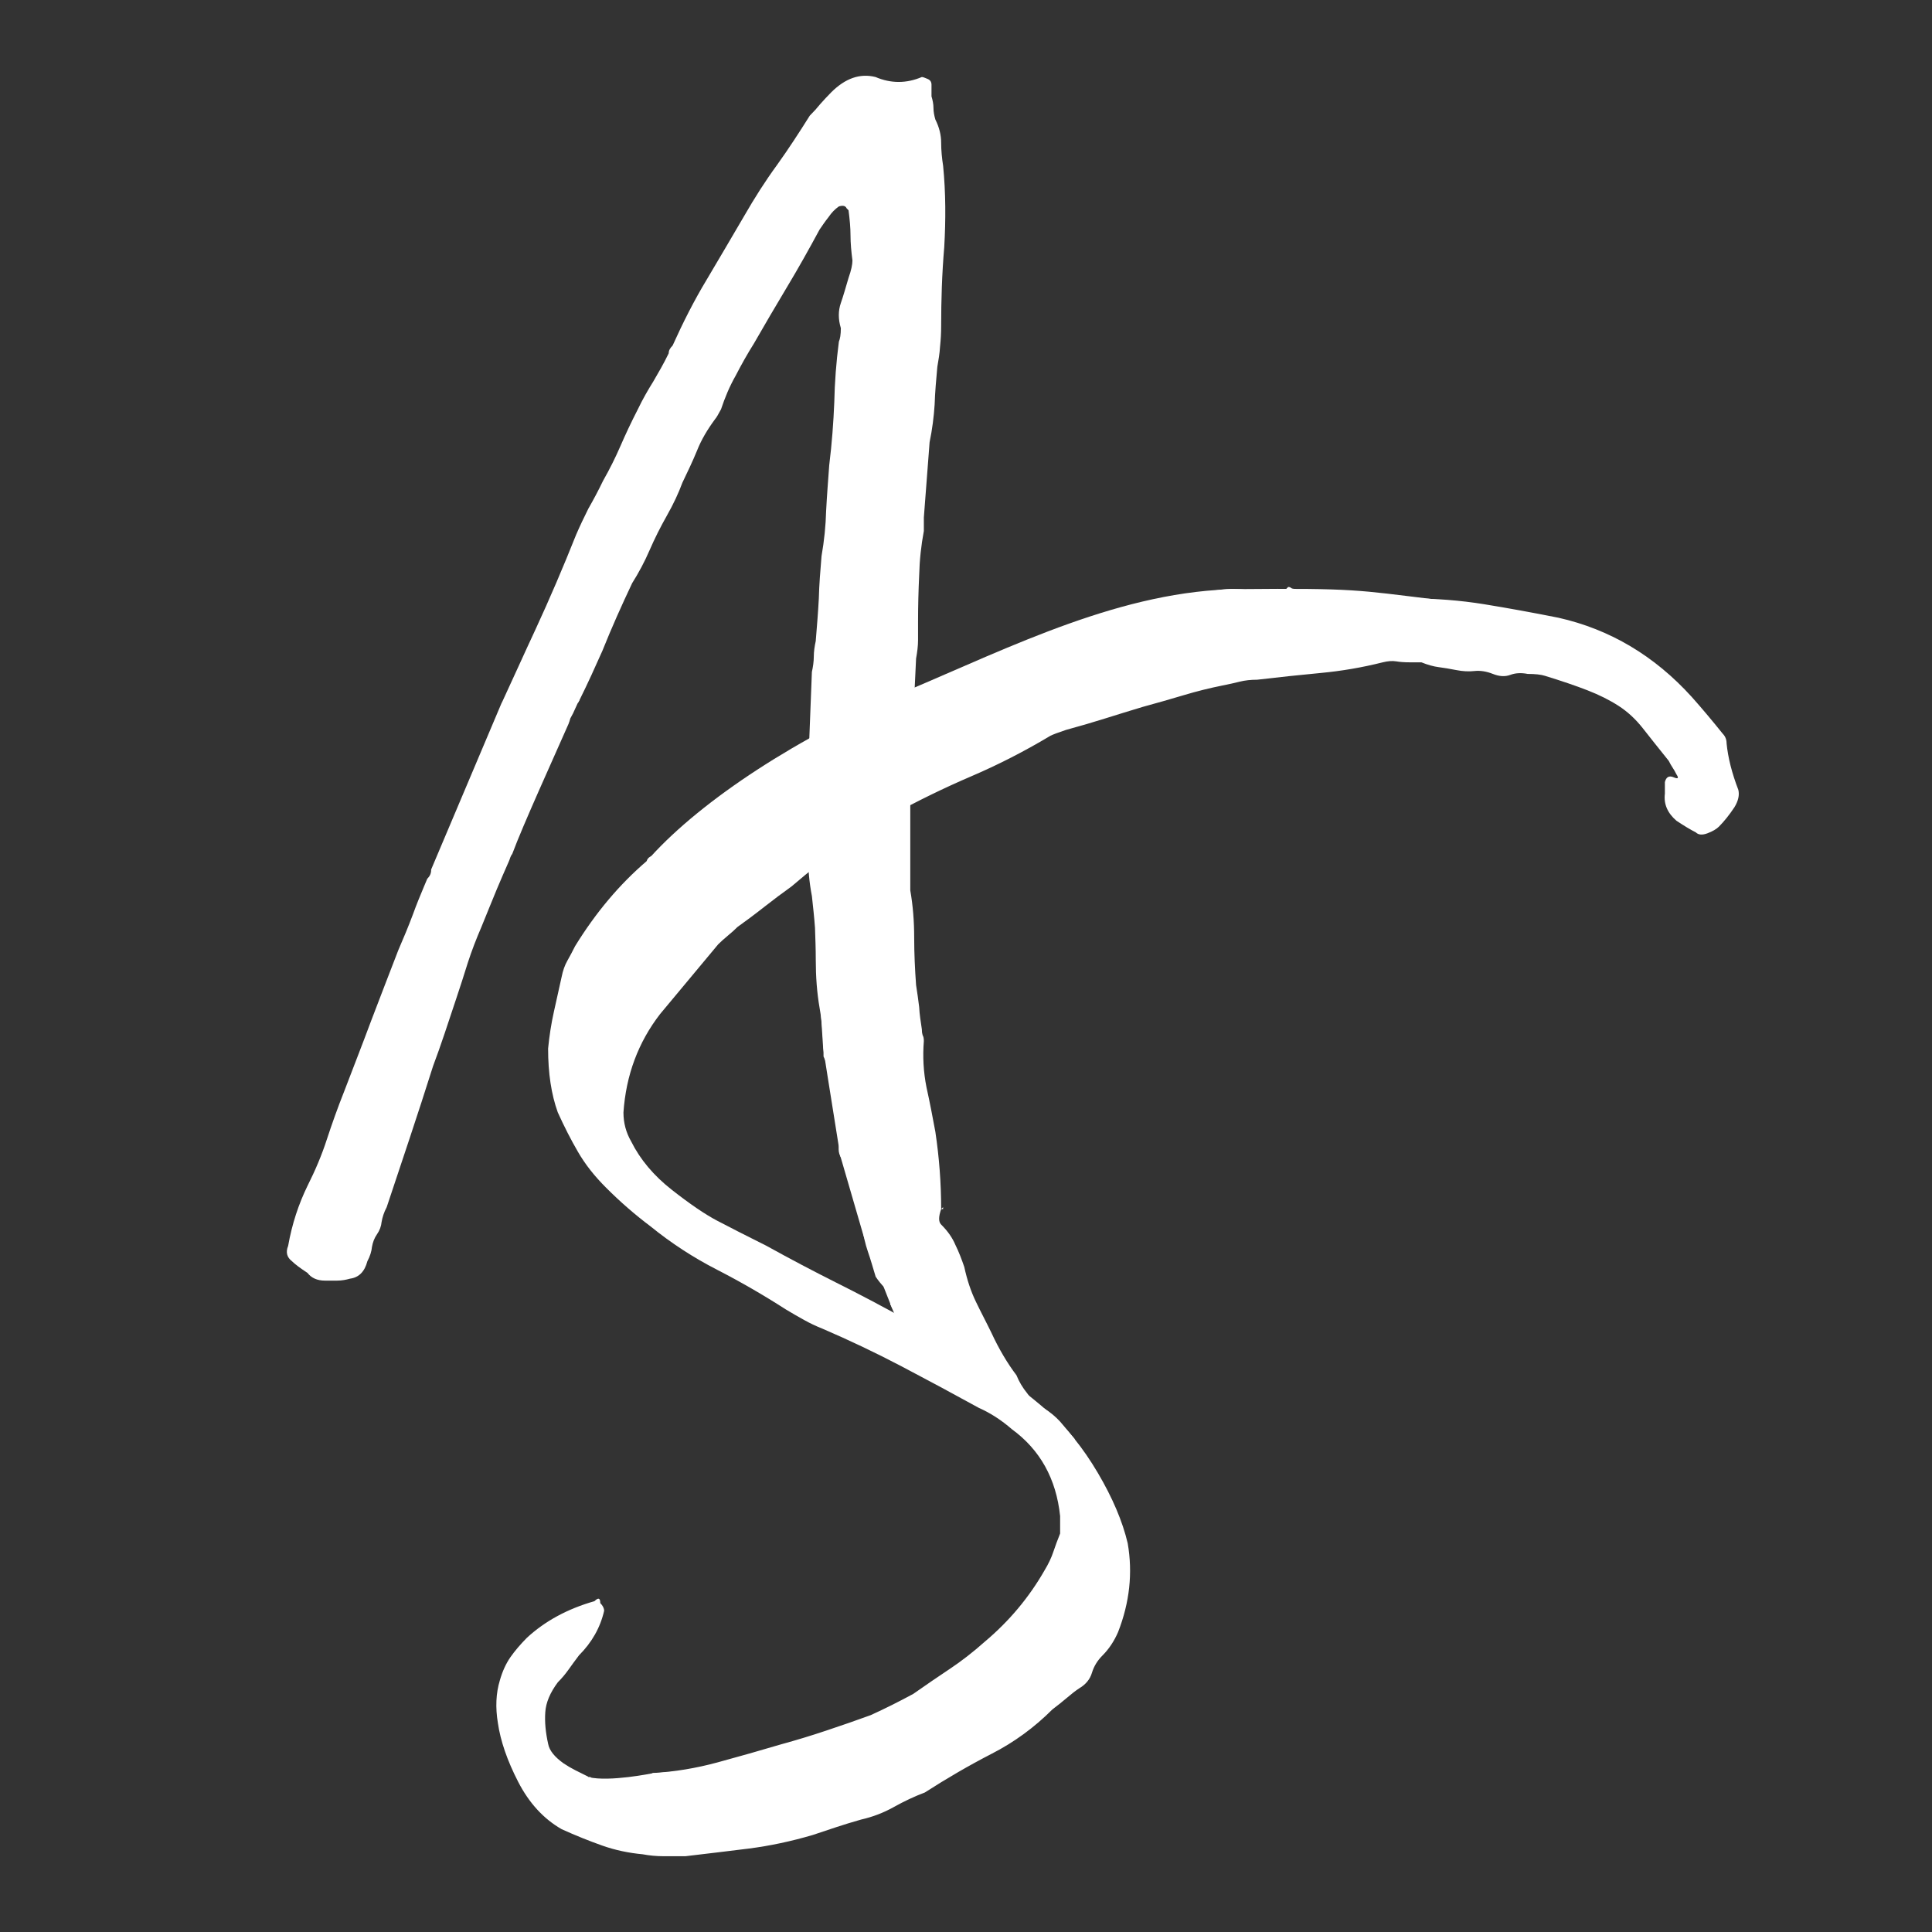 <?xml version="1.0" encoding="utf-8"?>
<!-- Generator: Adobe Illustrator 16.0.0, SVG Export Plug-In . SVG Version: 6.00 Build 0)  -->
<!DOCTYPE svg PUBLIC "-//W3C//DTD SVG 1.1//EN" "http://www.w3.org/Graphics/SVG/1.1/DTD/svg11.dtd">
<svg version="1.1" id="Layer_3" xmlns="http://www.w3.org/2000/svg" xmlns:xlink="http://www.w3.org/1999/xlink" x="0px" y="0px"
	 width="50px" height="50px" viewBox="0 0 50 50" enable-background="new 0 0 50 50" xml:space="preserve">
<rect x="0" y="0" width="50" height="50" fill="#333333" stroke="none"/>
<g>
	<path fill="#FFFFFF" d="M22.327,31.271c-0.011-0.12-0.051-0.25-0.121-0.38v0.42c0,0.12,0.051,0.25,0.15,0.38
		C22.356,31.521,22.346,31.382,22.327,31.271z M22.106,30.842v0.05h0.051C22.125,30.892,22.106,30.871,22.106,30.842z
		 M22.056,29.791c-0.03-0.17-0.07-0.33-0.101-0.5c-0.029-0.17-0.069-0.33-0.1-0.5c-0.07-0.399-0.18-0.729-0.35-1
		c0.029,0.33,0.08,0.66,0.15,0.98c0.069,0.311,0.079,0.641,0.049,0.971c0,0.17,0.101,0.319,0.301,0.449
		c0.07-0.07,0.09-0.13,0.08-0.199C22.066,29.922,22.056,29.861,22.056,29.791z M27.436,36.791c-0.12-0.129-0.26-0.25-0.43-0.35
		s-0.311-0.22-0.42-0.38c-0.121-0.149-0.211-0.3-0.28-0.47c-0.229-0.301-0.45-0.67-0.649-1.1c-0.131-0.271-0.271-0.531-0.4-0.801
		c-0.131-0.27-0.23-0.57-0.301-0.9c-0.069-0.199-0.14-0.39-0.229-0.569c-0.08-0.19-0.2-0.36-0.37-0.53c-0.07-0.07-0.07-0.199,0-0.4
		c0-0.67-0.05-1.33-0.15-2c-0.069-0.369-0.14-0.75-0.229-1.149c-0.08-0.399-0.101-0.8-0.069-1.2c0-0.07-0.011-0.119-0.031-0.15
		c-0.01-0.029-0.02-0.08-0.02-0.149c-0.029-0.2-0.061-0.39-0.07-0.58c-0.02-0.18-0.05-0.37-0.08-0.57
		c-0.029-0.4-0.049-0.81-0.049-1.22c0-0.42-0.031-0.83-0.101-1.23v-3.15c0-0.04,0.01-0.08,0.021-0.12l0.129-2.73
		c0.03-0.17,0.051-0.32,0.051-0.48v-0.47c0-0.4,0.01-0.8,0.029-1.2c0.01-0.4,0.051-0.78,0.121-1.15v-0.35l0.149-1.95
		c0.069-0.33,0.11-0.66,0.13-0.97c0.01-0.32,0.04-0.65,0.07-0.98c0.029-0.17,0.06-0.34,0.07-0.52c0.02-0.19,0.029-0.36,0.029-0.53
		c0-0.67,0.02-1.35,0.08-2.05c0.04-0.7,0.04-1.4-0.029-2.1c-0.031-0.2-0.051-0.4-0.051-0.6c0-0.2-0.05-0.4-0.15-0.6
		c-0.029-0.1-0.049-0.2-0.049-0.3s-0.021-0.2-0.051-0.3v-0.3c0-0.07-0.029-0.12-0.1-0.15c-0.07-0.03-0.12-0.05-0.15-0.05
		c-0.4,0.17-0.8,0.17-1.199,0c-0.4-0.1-0.781,0.03-1.15,0.4c-0.1,0.1-0.19,0.2-0.28,0.3c-0.08,0.1-0.17,0.2-0.271,0.3
		c-0.27,0.43-0.549,0.86-0.85,1.28c-0.3,0.41-0.58,0.85-0.85,1.32c-0.33,0.57-0.66,1.12-0.971,1.65c-0.32,0.53-0.609,1.1-0.879,1.7
		c-0.07,0.07-0.101,0.13-0.101,0.2c-0.13,0.27-0.271,0.51-0.399,0.73c-0.131,0.21-0.271,0.45-0.4,0.72
		c-0.17,0.33-0.32,0.65-0.45,0.95c-0.13,0.3-0.28,0.6-0.45,0.9c-0.13,0.27-0.26,0.51-0.38,0.72c-0.11,0.22-0.22,0.45-0.319,0.68
		c-0.33,0.83-0.681,1.65-1.051,2.45c-0.29,0.62-0.561,1.23-0.85,1.85l-0.03,0.06l-1.819,4.3v0.01c0,0.09-0.031,0.16-0.101,0.23
		l-0.08,0.19c-0.101,0.24-0.2,0.48-0.29,0.73c-0.12,0.32-0.25,0.63-0.38,0.93c-0.229,0.6-0.47,1.21-0.7,1.82
		c-0.23,0.619-0.47,1.229-0.699,1.83c-0.171,0.43-0.32,0.85-0.451,1.25c-0.129,0.399-0.299,0.799-0.5,1.199
		c-0.229,0.471-0.399,0.98-0.5,1.551c-0.069,0.17-0.029,0.299,0.101,0.399c0.069,0.069,0.2,0.17,0.399,0.3
		c0.101,0.131,0.25,0.2,0.451,0.2h0.319c0.12,0,0.229-0.021,0.33-0.05c0.229-0.03,0.38-0.18,0.45-0.45
		c0.07-0.13,0.109-0.26,0.119-0.37c0.021-0.12,0.061-0.23,0.131-0.33s0.109-0.21,0.119-0.32c0.021-0.119,0.061-0.25,0.131-0.379
		c0.199-0.601,0.4-1.201,0.6-1.801c0.2-0.6,0.4-1.22,0.6-1.85c0.101-0.27,0.201-0.551,0.301-0.85c0.1-0.301,0.199-0.601,0.3-0.9
		c0.101-0.3,0.2-0.61,0.3-0.93c0.1-0.31,0.221-0.62,0.35-0.92c0.131-0.33,0.271-0.66,0.4-0.98c0.1-0.24,0.21-0.49,0.311-0.72
		c0.01-0.02,0.01-0.03,0.02-0.05c0.01-0.04,0.029-0.08,0.05-0.12c0.011-0.01,0.021-0.02,0.021-0.03c0.27-0.73,1.05-2.44,1.459-3.37
		c0-0.01,0-0.02,0.011-0.03c0.01-0.04,0.021-0.07,0.03-0.1c0.02-0.04,0.05-0.09,0.07-0.13c0.049-0.11,0.09-0.2,0.119-0.26
		c0.02-0.03,0.04-0.06,0.051-0.09c0.209-0.42,0.399-0.84,0.59-1.27c0.24-0.6,0.5-1.18,0.77-1.75c0.17-0.27,0.32-0.55,0.45-0.85
		c0.13-0.3,0.28-0.6,0.45-0.9c0.17-0.3,0.3-0.58,0.4-0.85c0.129-0.27,0.26-0.54,0.379-0.83c0.11-0.28,0.271-0.55,0.471-0.82
		c0.029-0.03,0.08-0.12,0.15-0.25c0.1-0.3,0.219-0.59,0.379-0.87c0.15-0.29,0.301-0.56,0.471-0.83c0.27-0.47,0.55-0.95,0.85-1.45
		c0.301-0.5,0.58-1,0.85-1.5c0.07-0.1,0.141-0.21,0.23-0.32c0.08-0.12,0.17-0.21,0.27-0.28c0.101-0.03,0.17-0.02,0.201,0.05
		l0.049,0.05c0.03,0.23,0.051,0.45,0.051,0.65c0,0.2,0.02,0.42,0.05,0.65c0,0.1-0.03,0.25-0.101,0.45
		c-0.069,0.23-0.129,0.45-0.199,0.65c-0.07,0.2-0.07,0.42,0,0.65c0,0.17-0.021,0.28-0.051,0.35c-0.069,0.53-0.109,1.06-0.119,1.57
		c-0.021,0.52-0.061,1.06-0.131,1.63c-0.029,0.4-0.06,0.79-0.08,1.18c-0.01,0.38-0.049,0.77-0.119,1.17
		c-0.03,0.37-0.061,0.73-0.07,1.1c-0.02,0.37-0.05,0.73-0.08,1.1c-0.029,0.13-0.05,0.27-0.05,0.4s-0.021,0.27-0.05,0.4v0.01
		l-0.12,3.1c0.01,0.07,0.021,0.14,0.021,0.22v1.4c0,0.35,0.029,0.7,0.1,1.07c0.029,0.27,0.06,0.54,0.08,0.82
		c0.01,0.29,0.02,0.56,0.02,0.83c0,0.43,0.03,0.85,0.1,1.25c0.07,0.4,0.101,0.82,0.101,1.25c0.03,0.07,0.06,0.13,0.069,0.17
		c0.021,0.05,0.061,0.109,0.131,0.18c0.07-0.8,0.02-1.58-0.15-2.35c-0.029-0.27-0.05-0.51-0.05-0.72v-0.73
		c0-0.37,0.021-0.74,0.05-1.12c0.03-0.39,0.02-0.76-0.05-1.13c-0.03-0.2-0.04-0.39-0.021-0.58c0.01-0.18,0.041-0.37,0.07-0.57
		c0.03-0.37,0.28-0.58,0.73-0.65c0.1-0.03,0.209-0.03,0.31,0.03c0.11,0.04,0.16,0.14,0.16,0.27c0,0.17,0.01,0.35,0.03,0.55
		c0.01,0.2,0.02,0.38,0.02,0.55v1.9c0,0.63,0.03,1.27,0.1,1.9c0.07,0.63,0.131,1.27,0.201,1.9c0,0.471,0.049,0.92,0.139,1.35
		c0.131,0.5,0.221,1.011,0.291,1.521c0.06,0.521,0.119,1.03,0.189,1.53c0.061,0.27,0.11,0.54,0.141,0.82
		c0.029,0.289,0.1,0.56,0.189,0.83c0.07,0.27,0.08,0.5,0.051,0.699l-0.051,0.051h-0.1c-0.131-0.131-0.221-0.25-0.25-0.351
		c-0.1-0.17-0.18-0.33-0.25-0.5s-0.15-0.33-0.25-0.5c-0.07-0.13-0.131-0.25-0.2-0.351c-0.07-0.069-0.149-0.119-0.25-0.149
		s-0.181-0.08-0.25-0.149c0.03,0.229,0.08,0.449,0.149,0.649c0.07,0.2,0.131,0.42,0.201,0.649c0.069,0.101,0.139,0.19,0.219,0.271
		l0.23,0.229v0.051c0,0.029-0.02,0.07-0.05,0.1c-0.03,0.03-0.03,0.07,0,0.1c0.101,0.271,0.22,0.48,0.351,0.65
		c0.029,0.07,0.069,0.11,0.1,0.12c0.029,0.021,0.07,0.05,0.1,0.08c0.23,0.03,0.43,0.17,0.6,0.399c0.23,0.371,0.51,0.69,0.83,0.971
		c0.311,0.29,0.65,0.561,1.021,0.83c0.2,0.17,0.409,0.29,0.63,0.38c0.21,0.08,0.439,0.17,0.67,0.271c0.17,0,0.301-0.021,0.4-0.051
		c0-0.029,0.01-0.07,0.029-0.1c0.01-0.03,0.021-0.07,0.021-0.1C27.676,37.072,27.545,36.922,27.436,36.791z M10.407,26.242
		c-0.07-0.07-0.08-0.1-0.051-0.1c0.03,0,0.07-0.02,0.1-0.05C10.426,26.122,10.407,26.171,10.407,26.242z M10.456,25.992
		c0-0.07,0.03-0.1,0.101-0.1l0.05,0.05C10.577,25.972,10.526,25.992,10.456,25.992z M13.657,18.592c-0.031,0.03-0.07,0.03-0.101,0
		c-0.07,0-0.101-0.03-0.101-0.1c0.03-0.07,0.101-0.15,0.201-0.25c0-0.03,0.01-0.05,0.029-0.05c0.01,0,0.02,0.02,0.02,0.05
		c0.03,0,0.051,0.03,0.051,0.1C13.756,18.372,13.726,18.461,13.657,18.592z M14.157,17.292h-0.051c0-0.03,0.01-0.05,0.02-0.05
		c0.021,0,0.031-0.02,0.031-0.05V17.292z M17.256,10.992c-0.07,0.07-0.131,0.1-0.2,0.1c-0.101,0-0.101-0.05,0-0.15
		c0.069-0.07,0.11-0.14,0.13-0.22c0.01-0.09,0.05-0.16,0.12-0.23h0.101l0.049,0.05C17.386,10.642,17.327,10.792,17.256,10.992z
		 M18.606,8.142v-0.05c0.03-0.07,0.051-0.07,0.051,0L18.606,8.142z M19.206,7.092c0.03-0.07,0.051-0.12,0.051-0.15
		c0-0.03,0.029-0.08,0.1-0.15C19.356,6.961,19.306,7.062,19.206,7.092z M23.186,8.842c-0.02,0.5-0.029,1-0.029,1.5
		c0,0.73-0.051,1.5-0.15,2.3c-0.03,0.33-0.061,0.66-0.07,0.98c-0.02,0.31,0,0.64,0.07,0.97c0,0.2-0.03,0.43-0.07,0.7
		c-0.09,0.33-0.109,0.63-0.08,0.9c0,0.37-0.05,0.72-0.16,1.05c-0.07,0.3-0.27,0.43-0.619,0.4c-0.141,0-0.24-0.02-0.311-0.05
		c-0.17-0.07-0.26-0.17-0.26-0.3c-0.03-0.13-0.051-0.33-0.051-0.6s0.01-0.53,0.021-0.78c0.021-0.25,0.05-0.5,0.08-0.77
		c0.069-0.37,0.11-0.74,0.13-1.13c0.01-0.38,0.04-0.77,0.07-1.17c0-0.07-0.01-0.12-0.03-0.15c-0.011-0.03,0-0.08,0.03-0.15
		c0.1-0.37,0.14-0.73,0.119-1.07c-0.01-0.35,0.011-0.71,0.08-1.08c0.07-0.37,0.11-0.74,0.131-1.12c0.01-0.39,0.039-0.76,0.07-1.13
		c0-0.1,0.02-0.17,0.049-0.2c0.17-0.27,0.271-0.53,0.33-0.78c0.051-0.25,0.15-0.5,0.32-0.77c0.2,0.1,0.301,0.25,0.301,0.45
		c0.029,0.1,0.049,0.27,0.049,0.5C23.206,7.842,23.196,8.342,23.186,8.842z M24.356,31.291h0.051v-0.049L24.356,31.291z"/>
</g>
<g>
	<path fill="#FFFFFF" d="M44.988,20.441c0.032,0.134,0,0.284-0.101,0.45c-0.133,0.2-0.267,0.367-0.399,0.5
		c-0.067,0.067-0.167,0.125-0.3,0.175c-0.134,0.05-0.234,0.042-0.301-0.025c-0.133-0.066-0.3-0.167-0.5-0.3
		c-0.233-0.2-0.333-0.433-0.3-0.7v-0.3c0.033-0.133,0.108-0.175,0.226-0.125c0.116,0.05,0.141,0.025,0.074-0.075
		c-0.033-0.066-0.066-0.125-0.1-0.175c-0.033-0.05-0.067-0.108-0.1-0.175c-0.268-0.333-0.492-0.616-0.676-0.85
		c-0.184-0.233-0.392-0.425-0.625-0.575s-0.5-0.283-0.8-0.4c-0.3-0.117-0.667-0.242-1.1-0.375c-0.101-0.033-0.25-0.05-0.45-0.05
		c-0.167-0.033-0.317-0.025-0.45,0.025c-0.134,0.05-0.283,0.042-0.45-0.025c-0.167-0.066-0.324-0.091-0.475-0.075
		c-0.15,0.017-0.309,0.008-0.475-0.025c-0.168-0.033-0.317-0.058-0.45-0.075c-0.134-0.017-0.284-0.058-0.45-0.125h-0.3
		c-0.134,0-0.25-0.008-0.351-0.025c-0.1-0.017-0.217-0.008-0.35,0.025c-0.533,0.134-1.067,0.225-1.6,0.275
		c-0.534,0.05-1.084,0.109-1.65,0.175c-0.167,0-0.317,0.017-0.45,0.05c-0.134,0.034-0.283,0.067-0.45,0.1
		c-0.333,0.067-0.667,0.15-1,0.25s-0.684,0.2-1.05,0.3c-0.333,0.1-0.658,0.2-0.975,0.3c-0.317,0.1-0.659,0.2-1.025,0.3
		c-0.2,0.067-0.333,0.117-0.399,0.15c-0.668,0.4-1.351,0.75-2.051,1.05c-0.699,0.3-1.383,0.633-2.05,1
		c-0.167,0.067-0.325,0.142-0.475,0.225c-0.15,0.084-0.292,0.209-0.425,0.375c-0.034,0.067-0.117,0.134-0.25,0.2
		c-0.268,0.134-0.518,0.292-0.75,0.475c-0.234,0.184-0.468,0.375-0.7,0.575c-0.233,0.167-0.468,0.342-0.7,0.525
		c-0.233,0.184-0.467,0.358-0.7,0.525c-0.067,0.067-0.149,0.142-0.25,0.225c-0.1,0.083-0.184,0.158-0.25,0.225l-1.5,1.8
		c-0.567,0.733-0.884,1.583-0.95,2.55c0,0.268,0.066,0.518,0.2,0.75c0.233,0.467,0.583,0.884,1.05,1.25
		c0.467,0.367,0.858,0.634,1.176,0.801c0.316,0.166,0.741,0.383,1.274,0.649c0.601,0.333,1.2,0.649,1.8,0.95
		c0.601,0.3,1.2,0.617,1.801,0.949c1.399,0.668,2.633,1.468,3.699,2.4c0.467,0.4,0.892,0.926,1.275,1.575
		c0.383,0.649,0.642,1.259,0.775,1.825c0.133,0.768,0.05,1.533-0.25,2.3c-0.101,0.233-0.234,0.434-0.4,0.601
		c-0.134,0.133-0.225,0.283-0.275,0.449c-0.05,0.168-0.158,0.301-0.324,0.4c-0.101,0.066-0.209,0.15-0.325,0.25
		c-0.117,0.1-0.242,0.199-0.375,0.3c-0.468,0.468-0.992,0.851-1.575,1.149c-0.584,0.301-1.158,0.635-1.725,1
		c-0.268,0.101-0.534,0.226-0.801,0.375c-0.267,0.15-0.55,0.258-0.85,0.326c-0.233,0.066-0.45,0.133-0.65,0.199
		c-0.199,0.066-0.399,0.133-0.6,0.2c-0.567,0.167-1.117,0.282-1.65,0.351c-0.533,0.066-1.083,0.133-1.649,0.199
		c-0.167,0-0.351,0-0.55,0c-0.2,0-0.384-0.018-0.551-0.05c-0.367-0.034-0.717-0.108-1.05-0.226s-0.684-0.258-1.05-0.424
		c-0.467-0.268-0.842-0.676-1.125-1.226s-0.458-1.058-0.525-1.524c-0.066-0.4-0.05-0.768,0.051-1.101
		c0.066-0.233,0.158-0.433,0.274-0.601c0.117-0.166,0.259-0.332,0.425-0.5c0.467-0.432,1.051-0.75,1.75-0.949
		c0.101-0.1,0.15-0.083,0.15,0.05c0.066,0.067,0.1,0.134,0.1,0.2c-0.1,0.434-0.316,0.816-0.649,1.15
		c-0.101,0.133-0.192,0.258-0.275,0.375s-0.175,0.225-0.274,0.324c-0.2,0.268-0.309,0.525-0.325,0.775
		c-0.018,0.25,0.008,0.525,0.075,0.824c0.032,0.168,0.166,0.334,0.399,0.5c0.101,0.068,0.2,0.125,0.3,0.176
		c0.101,0.05,0.217,0.108,0.351,0.175c-0.134,0.067-0.218,0.117-0.25,0.149c-0.067,0.068-0.067,0.168,0,0.301
		c0.133,0.066,0.258,0.107,0.375,0.125c0.116,0.016,0.241,0.041,0.375,0.074c0.666,0.066,1.333,0.066,2,0
		c0.2-0.133,0.416-0.217,0.649-0.25c0.233-0.032,0.45-0.082,0.65-0.149c0.1-0.066,0.217-0.066,0.35,0
		c0.167,0.101,0.342,0.142,0.525,0.125c0.183-0.017,0.375-0.024,0.575-0.024c0.3-0.033,0.583-0.101,0.85-0.201
		c0.267-0.1,0.55-0.166,0.851-0.199c0.266-0.232,0.574-0.4,0.925-0.5c0.35-0.1,0.657-0.25,0.925-0.45
		c0.166-0.066,0.308-0.133,0.425-0.2c0.116-0.066,0.258-0.116,0.425-0.15c0.167-0.032,0.383-0.149,0.65-0.35
		c0.166-0.166,0.342-0.316,0.525-0.449c0.183-0.133,0.357-0.268,0.524-0.4c0-0.033,0.008-0.051,0.025-0.051
		c0.017,0,0.024-0.016,0.024-0.049c0.167-0.201,0.325-0.4,0.476-0.601c0.149-0.2,0.308-0.399,0.475-0.601c0.066,0,0.066-0.032,0-0.1
		l-0.1-0.05c-0.067,0.067-0.143,0.108-0.226,0.125s-0.158,0.059-0.225,0.125c-0.268,0.2-0.467,0.417-0.6,0.649
		c-0.168,0.234-0.334,0.367-0.5,0.4c-0.434,0.033-0.851,0.25-1.25,0.65c-0.168,0.167-0.343,0.283-0.525,0.35
		c-0.184,0.067-0.375,0.15-0.575,0.25c-0.434,0.168-0.875,0.325-1.325,0.475c-0.449,0.15-0.908,0.309-1.375,0.476
		c-0.1,0.067-0.199,0.101-0.3,0.101c-0.1,0-0.217,0.017-0.35,0.049c-0.067,0-0.159-0.008-0.275-0.024
		c-0.117-0.017-0.208-0.008-0.274,0.024c-0.367,0.168-0.75,0.268-1.15,0.301s-0.8,0.084-1.2,0.15c-0.167,0-0.283-0.018-0.35-0.051
		c-0.067,0-0.101-0.05-0.101-0.15c0.566-0.032,1.125-0.125,1.676-0.274c0.55-0.149,1.107-0.308,1.675-0.476
		c0.366-0.1,0.75-0.216,1.149-0.35c0.4-0.133,0.783-0.266,1.15-0.4c0.366-0.166,0.732-0.35,1.1-0.549
		c0.333-0.233,0.65-0.451,0.95-0.65c0.3-0.2,0.601-0.434,0.9-0.7c0.633-0.532,1.149-1.149,1.55-1.851
		c0.1-0.166,0.175-0.324,0.225-0.475c0.051-0.15,0.108-0.308,0.176-0.475v-0.45c-0.101-0.966-0.518-1.716-1.25-2.25
		c-0.268-0.233-0.551-0.417-0.851-0.55c-0.667-0.367-1.333-0.725-2-1.075s-1.35-0.675-2.05-0.976
		c-0.167-0.066-0.325-0.141-0.475-0.225c-0.15-0.082-0.309-0.175-0.476-0.275c-0.567-0.365-1.158-0.707-1.774-1.024
		c-0.617-0.316-1.192-0.691-1.726-1.125c-0.399-0.3-0.783-0.633-1.149-1c-0.301-0.3-0.543-0.608-0.726-0.925
		c-0.184-0.316-0.358-0.658-0.524-1.025c-0.168-0.467-0.25-1.016-0.25-1.65c0.032-0.332,0.082-0.649,0.149-0.95
		c0.066-0.3,0.133-0.6,0.2-0.9c0.033-0.167,0.083-0.308,0.15-0.425c0.066-0.117,0.133-0.242,0.199-0.375
		c0.533-0.867,1.15-1.6,1.851-2.2c0.032-0.1,0.116-0.15,0.25-0.15c0.3,0.067,0.55-0.05,0.75-0.35c0.333-0.033,0.616-0.25,0.85-0.65
		c0.133-0.033,0.241-0.075,0.325-0.125c0.083-0.05,0.175-0.108,0.275-0.175c0.399-0.267,0.8-0.533,1.199-0.8
		c0.4-0.266,0.816-0.5,1.25-0.7c0.167-0.066,0.333-0.142,0.5-0.225c0.167-0.083,0.333-0.158,0.5-0.225
		c0.066-0.066,0.133-0.1,0.2-0.1c0.066,0,0.133-0.033,0.2-0.1c0.566-0.3,1.142-0.55,1.725-0.75c0.583-0.2,1.176-0.416,1.775-0.65
		c1.9-0.667,3.883-1.133,5.95-1.4c0.1-0.033,0.282-0.05,0.55-0.05c0.166,0,0.342,0,0.525,0c0.183,0,0.375-0.017,0.574-0.05
		c0.566-0.1,1.083-0.116,1.551-0.05c0.066,0,0.166-0.033,0.3-0.1c0.133-0.1,0.3-0.15,0.5-0.15c0.666,0,1.308,0.05,1.925,0.15
		c0.616,0.1,1.258,0.217,1.925,0.35c1.333,0.3,2.483,0.983,3.45,2.05c0.267,0.3,0.533,0.617,0.8,0.95
		c0.066,0.067,0.101,0.15,0.101,0.25C44.72,19.608,44.821,20.008,44.988,20.441z M15.238,46.041v-0.05h0.05v0.05H15.238z
		 M16.938,47.041c0.032,0,0.05-0.008,0.05-0.025c0-0.017,0.017-0.024,0.05-0.024c-0.033,0-0.05-0.009-0.05-0.024
		c0-0.018-0.018-0.025-0.05-0.025c-0.034,0-0.051,0.008-0.051,0.025c0,0.016-0.017,0.024-0.05,0.024c0.033,0,0.05,0.008,0.05,0.024
		C16.887,47.033,16.904,47.041,16.938,47.041z M17.087,23.591c0.101,0.1,0.217,0.117,0.351,0.05l0.449-0.45
		C17.554,23.258,17.288,23.391,17.087,23.591z M17.488,21.691c0-0.066,0.066-0.1,0.2-0.1v0.2
		C17.554,21.791,17.488,21.758,17.488,21.691z M17.738,21.591h-0.05c0.032,0,0.05-0.017,0.05-0.05V21.591z M17.738,21.791
		c0,0.034-0.018,0.05-0.05,0.05v-0.05H17.738z M17.938,21.391c-0.067,0.1-0.134,0.15-0.2,0.15
		C17.77,21.441,17.837,21.391,17.938,21.391z M17.738,46.891l0.1-0.049h0.05c0-0.101-0.05-0.15-0.149-0.15V46.891z M17.988,21.391
		h-0.05v-0.05l0.05-0.05V21.391z M18.137,21.191c-0.066,0.067-0.117,0.1-0.149,0.1C18.054,21.225,18.104,21.191,18.137,21.191z
		 M18.188,21.141c-0.034,0-0.051,0.017-0.051,0.05v-0.05H18.188z M18.938,20.741c-0.067,0.067-0.125,0.125-0.176,0.175
		c-0.05,0.05-0.108,0.125-0.175,0.225h-0.399c0.133-0.366,0.416-0.583,0.85-0.65c-0.033,0.067-0.05,0.117-0.05,0.15
		C18.988,20.675,18.97,20.708,18.938,20.741z M19.288,20.291c-0.067,0.034-0.108,0.067-0.125,0.1
		c-0.018,0.034-0.059,0.067-0.125,0.1c0.033-0.066,0.066-0.108,0.1-0.125c0.033-0.017,0.066-0.058,0.101-0.125h0.05V20.291z
		 M21.887,19.741c-0.033,0.034-0.083,0.05-0.149,0.05c-0.034,0.067-0.084,0.134-0.15,0.2l0.2-0.1c0.033,0,0.066-0.017,0.1-0.05
		V19.741z M23.488,17.941l-0.05-0.05h0.05V17.941z M24.688,17.441c0-0.033,0.032-0.05,0.1-0.05c-0.033,0-0.05,0.009-0.05,0.025
		C24.738,17.433,24.72,17.441,24.688,17.441z M24.788,17.391l0.05-0.05h0.05v0.05H24.788z M25.988,17.141
		c-0.067,0.034-0.15,0.067-0.25,0.1c-0.101,0.034-0.184,0.05-0.25,0.05c-0.134,0.034-0.334,0.05-0.601,0.05
		c0.167-0.1,0.333-0.191,0.5-0.275c0.167-0.083,0.351-0.141,0.551-0.175c0.032-0.033,0.082-0.017,0.149,0.05
		C26.121,17.008,26.087,17.075,25.988,17.141z M26.587,16.791c0-0.167,0.066-0.216,0.2-0.15c0.033,0,0.05,0.017,0.05,0.05
		c0,0.1-0.067,0.15-0.2,0.15L26.587,16.791z M27.738,40.741c-0.067,0.2-0.101,0.333-0.101,0.399
		c-0.033,0.068-0.024,0.125,0.025,0.176c0.05,0.05,0.092,0.059,0.125,0.025c0.033,0,0.083-0.033,0.15-0.101
		c0-0.101,0.016-0.183,0.05-0.25c0-0.066-0.018-0.133-0.05-0.2l-0.101-0.1C27.804,40.691,27.77,40.709,27.738,40.741z
		 M27.837,16.391c-0.067,0-0.117-0.017-0.149-0.05v-0.05l0.05-0.05h0.2C27.837,16.341,27.804,16.391,27.837,16.391z M27.988,16.241
		c-0.034,0-0.05,0.017-0.05,0.05v-0.05H27.988z M28.788,16.191c-0.233,0.1-0.5,0.117-0.8,0.05v-0.05
		c0.333-0.166,0.767-0.308,1.3-0.425c0.533-0.116,0.967-0.191,1.3-0.225c0.066,0,0.108,0.009,0.125,0.025
		c0.017,0.018,0.042,0.025,0.075,0.025l-0.2,0.2C30.054,15.825,29.454,15.958,28.788,16.191z M30.788,15.591v-0.05l0.05,0.05H30.788
		z M32.538,15.541c-0.3,0.067-0.592,0.109-0.875,0.125c-0.283,0.017-0.559-0.008-0.825-0.075l0.15-0.15
		c0.399-0.2,0.883-0.25,1.45-0.15l0.149,0.15L32.538,15.541z M33.238,15.291c0.032,0,0.05-0.016,0.05-0.05l0.05-0.05
		c0.033,0,0.058,0.009,0.075,0.025c0.017,0.017,0.058,0.025,0.125,0.025l0.05,0.1v0.05c-0.033,0.034-0.1,0.05-0.2,0.05
		L33.238,15.291z"/>
</g>
<path fill="#FFFFFF" d="M14.997,18.112c-0.011,0.03-0.031,0.06-0.051,0.09c0.02-0.06,0.04-0.09,0.04-0.09H14.997z"/>
<polygon fill="#FFFFFF" points="23.545,20.392 23.556,20.182 23.556,20.392 "/>
<polygon fill="#FFFFFF" points="10.619,25.577 10.15,26.108 10.306,26.546 10.962,25.905 "/>
<polygon fill="#FFFFFF" points="14.087,16.733 13.15,18.687 13.494,19.03 14.4,17.202 "/>
<polygon fill="#FFFFFF" points="17.119,10.233 16.634,11.483 17.306,11.687 18.134,9.796 "/>
<polygon fill="#FFFFFF" points="19.259,6.483 18.134,8.233 18.697,8.468 19.806,6.64 "/>
<polygon fill="#FFFFFF" points="22.541,5.718 21.994,7.874 21.791,10.171 21.431,14.015 21.181,17.952 21.197,22.952 21.181,25.233 
	21.303,27.124 21.416,27.843 21.746,29.912 22.353,31.999 23.087,33.858 24.244,34.515 24.462,32.608 23.806,31.249 23.509,29.218 
	23.306,27.655 23.103,22.765 23.259,18.358 23.556,14.03 23.9,7.546 23.806,6.03 "/>
<path fill="#FFFFFF" d="M27.847,40.177l-3.375,3.458l-2.437,1.228l-3.333,0.896l-1.815,0.133c0,0-1.114,0.229-1.649,0.101
	S14.16,46.03,14.16,46.03l0.521,0.77l2.229,0.646l2.729-0.25l3.362-0.916l3.325-1.959l1.396-1.708l0.791-1.917L27.847,40.177z"/>
<path fill="#FFFFFF" d="M16.525,24.78c0,0-0.131-2.119,0.31-2.604c1.343-1.481,3.829-3.111,6.604-4.285s5.628-2.616,8.623-2.645
	s3.1,0.029,4.999,0.258s0.746,0.963,0.746,0.963l-4.719,0.219l-5.748,1.656l-5.377,2.562l-2.844,2.531L16.525,24.78z"/>
</svg>
